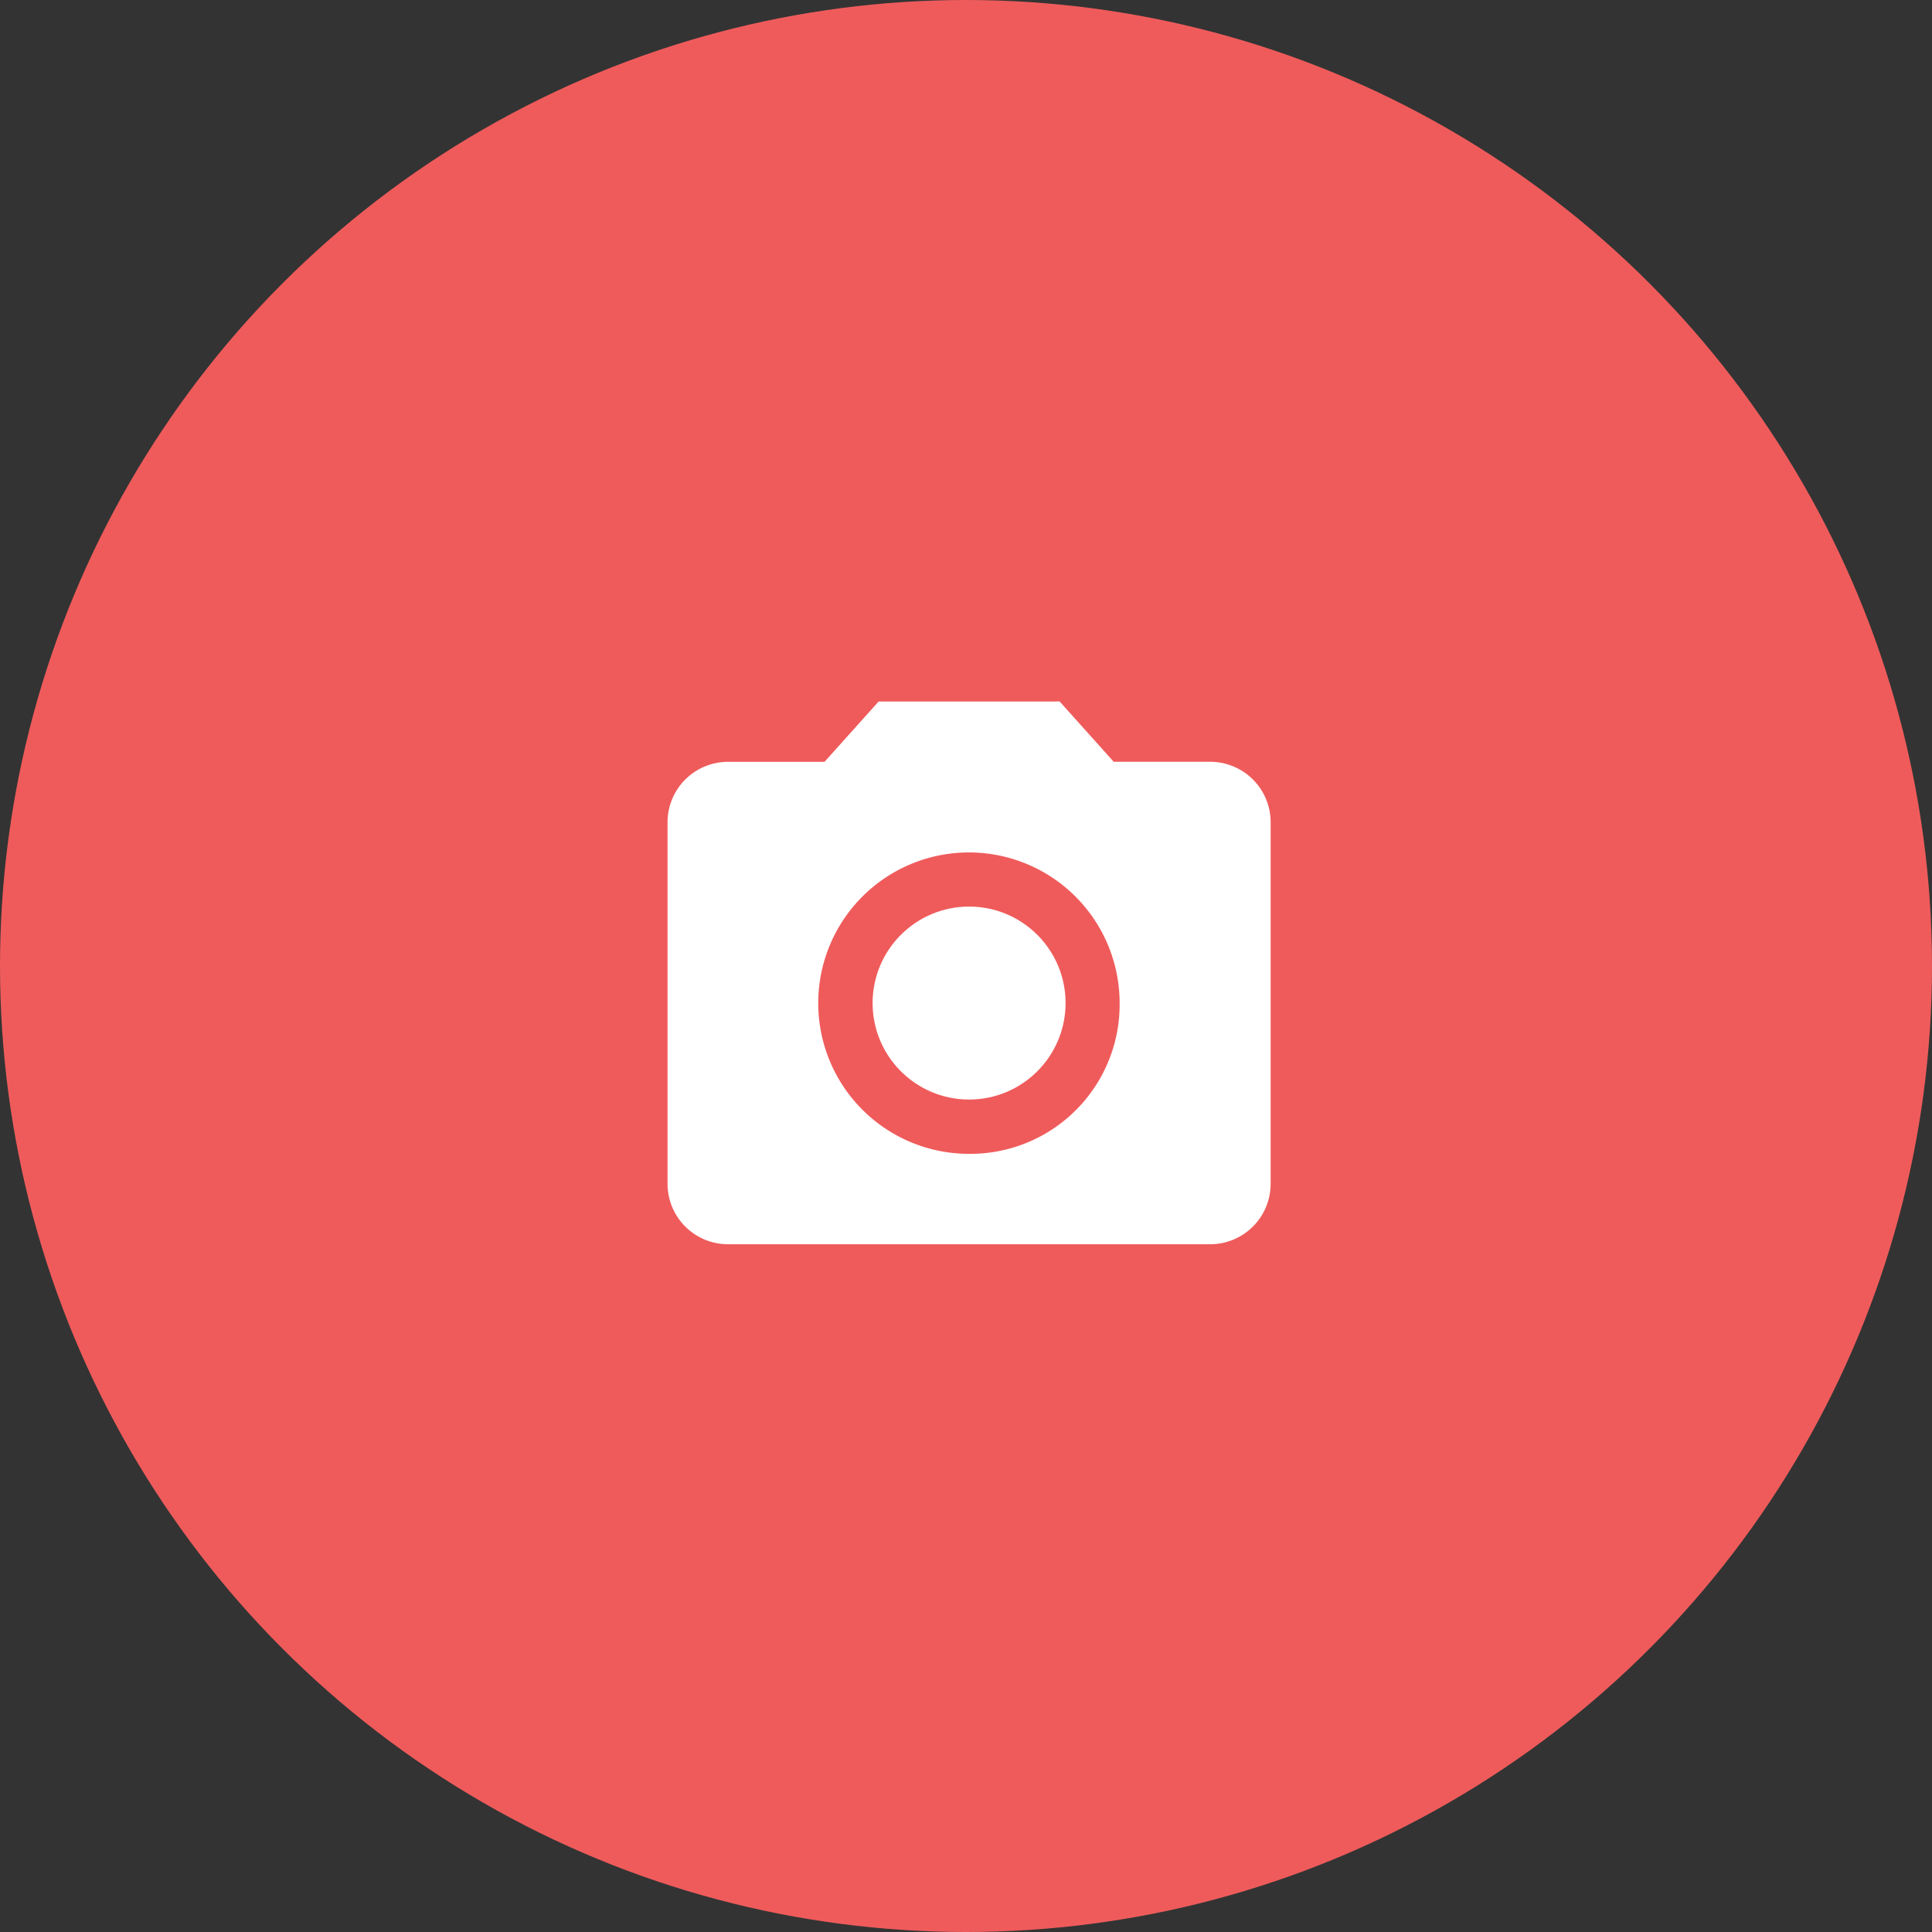 <svg xmlns="http://www.w3.org/2000/svg" width="50" height="50" viewBox="0 0 50 50">
  <rect x="0" y="0" width="50" height="50" fill="#333333" stroke="none"/>
  <g id="Group_15635" data-name="Group 15635" transform="translate(-20 -493)">
    <circle id="Ellipse_49" data-name="Ellipse 49" cx="25" cy="25" r="25" transform="translate(20 493)" fill="#ef5b5b"/>
    <g id="camera_1_" data-name="camera (1)" transform="translate(37.276 511.155)">
      <g id="camera-alt" transform="translate(0 0)">
        <circle id="Ellipse_55" data-name="Ellipse 55" cx="2.497" cy="2.497" r="2.497" transform="translate(5.307 5.307)" fill="#fff"/>
        <path id="Path_9745" data-name="Path 9745" d="M5.463,25.5l-1.4,1.561h-2.5A1.565,1.565,0,0,0,0,28.621v9.364a1.565,1.565,0,0,0,1.561,1.561H14.047a1.565,1.565,0,0,0,1.561-1.561V28.621a1.565,1.565,0,0,0-1.561-1.561h-2.5l-1.4-1.561ZM7.8,37.206a3.9,3.9,0,1,1,3.9-3.9A3.864,3.864,0,0,1,7.8,37.206Z" transform="translate(0 -25.5)" fill="#fff"/>
      </g>
    </g>
  </g>
</svg>
